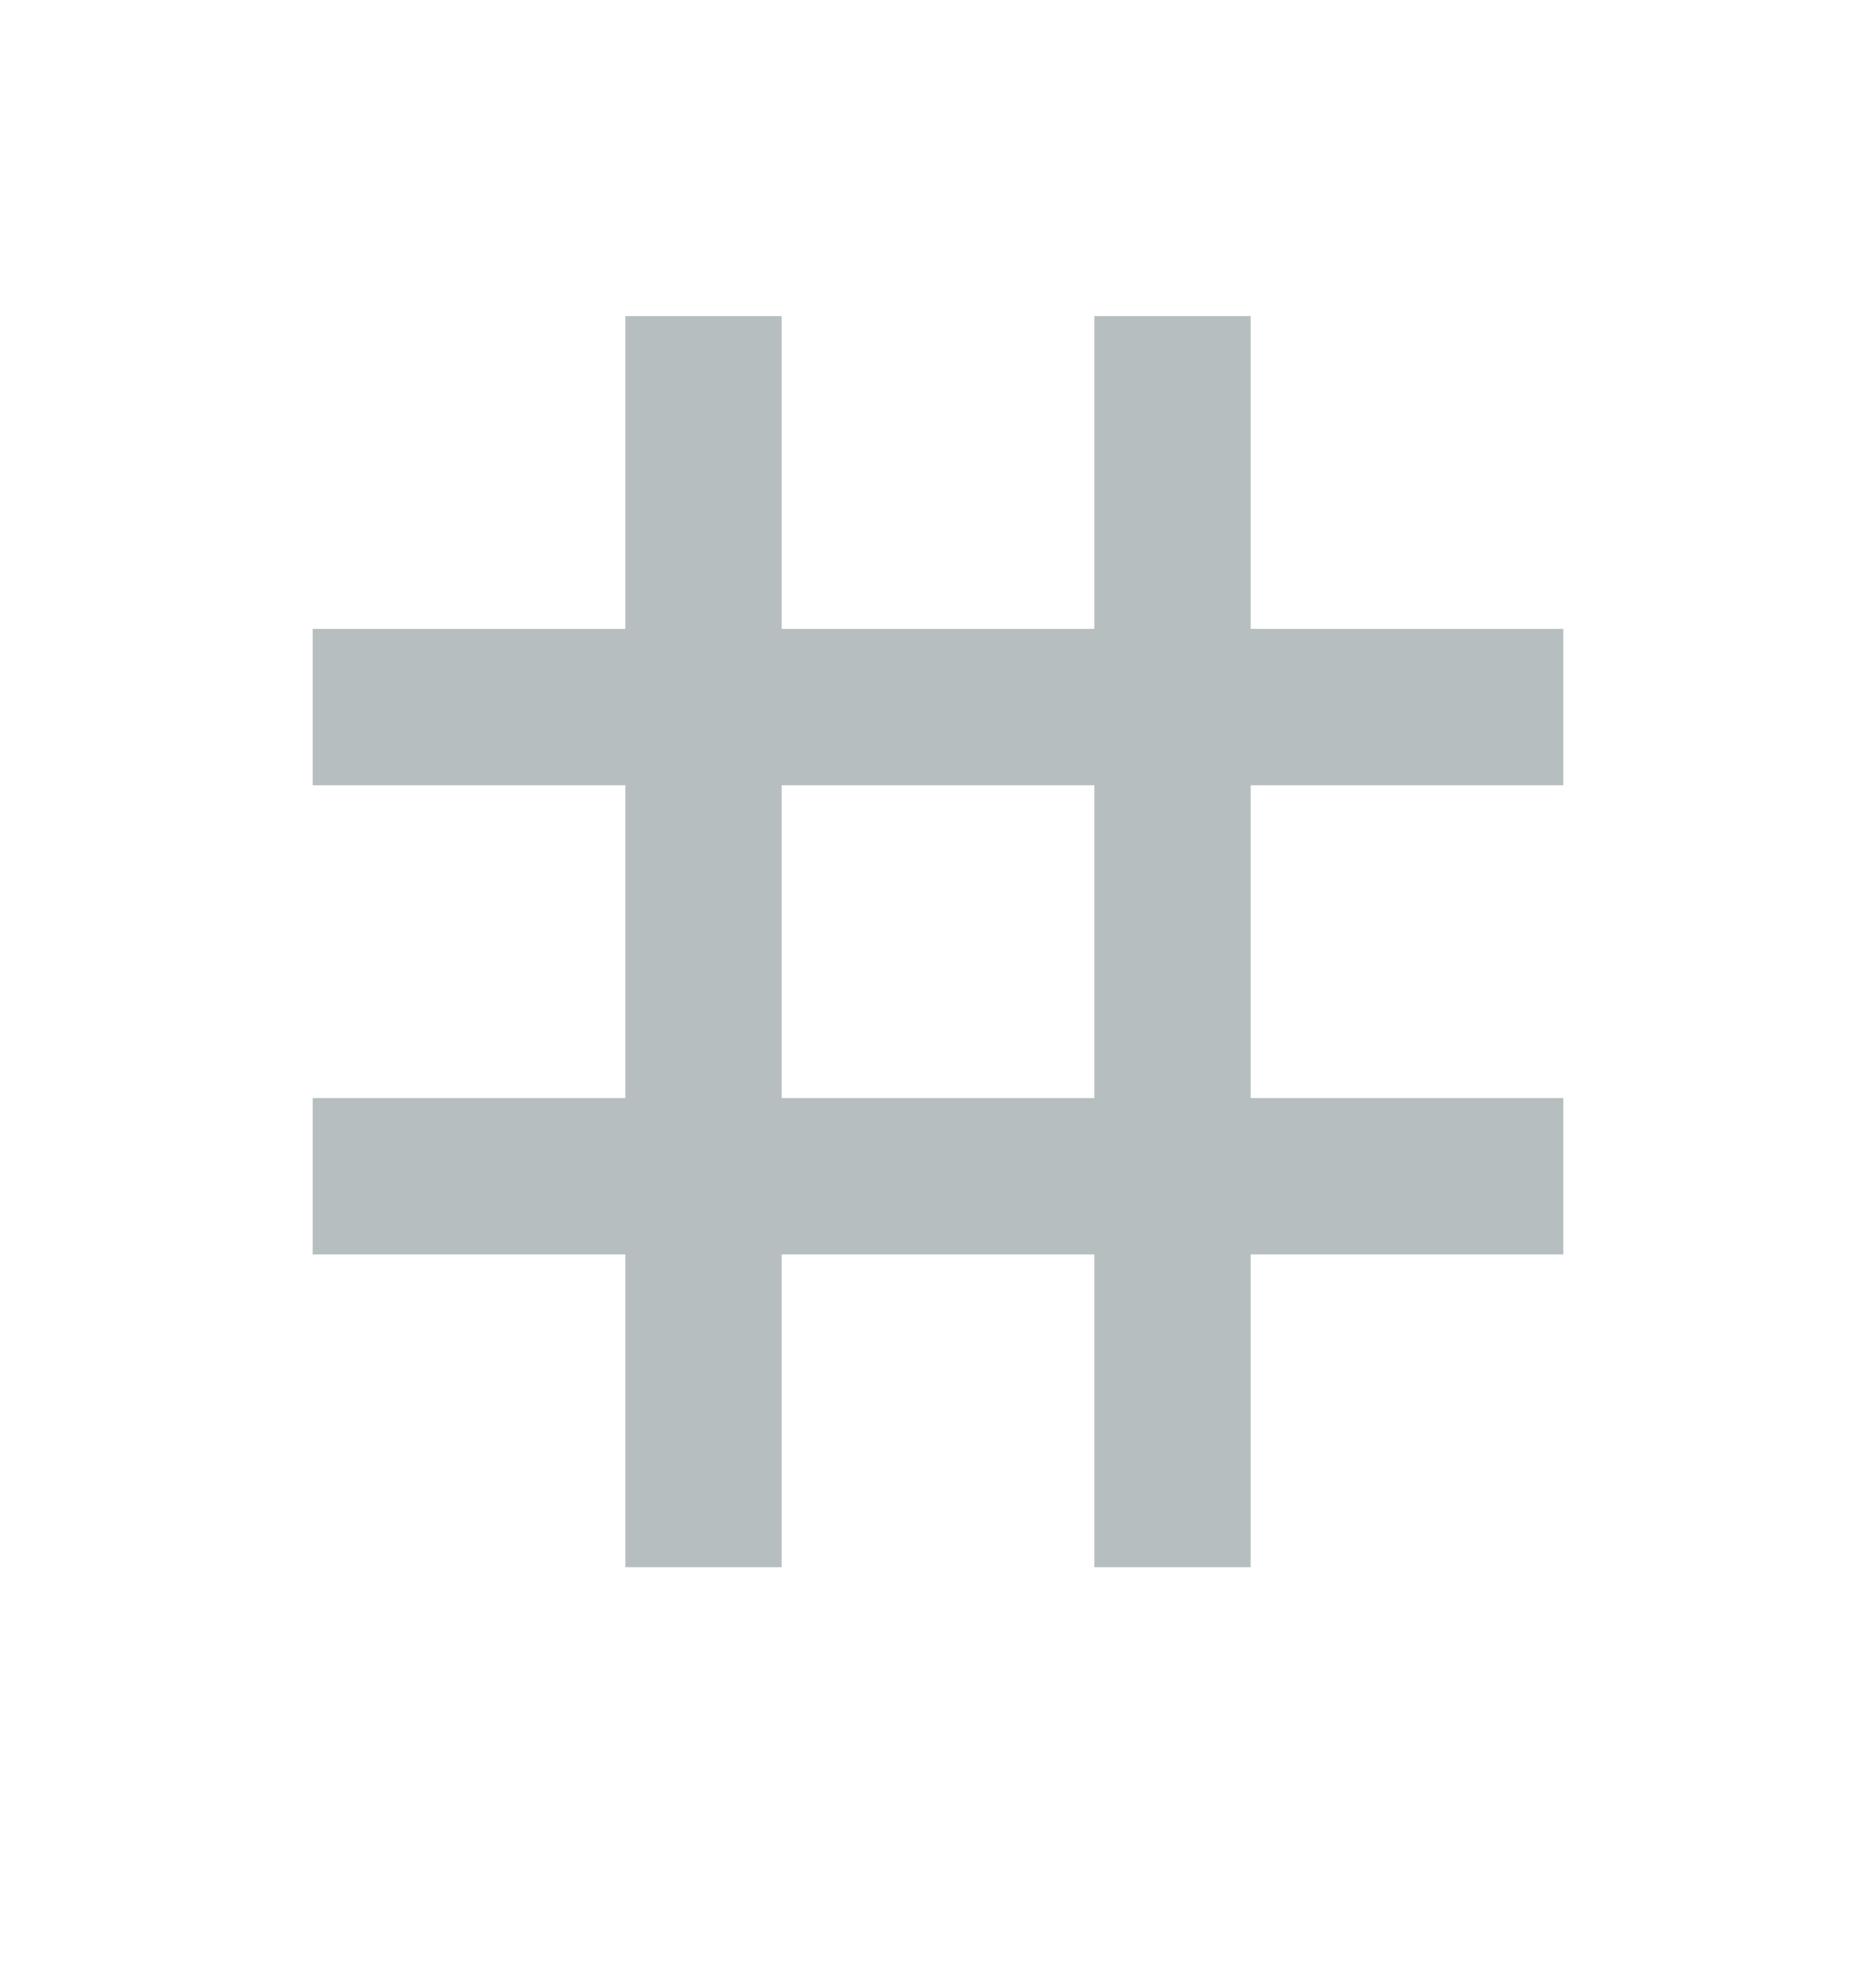 <svg width="18" height="19" viewBox="0 0 18 19" fill="none" xmlns="http://www.w3.org/2000/svg">
<path d="M15 7.532V6.032H12V3.032H10.5V6.032H7.5V3.032H6V6.032H3V7.532H6V10.532H3V12.032H6V15.032H7.5V12.032H10.5V15.032H12V12.032H15V10.532H12V7.532H15ZM10.5 10.532H7.5V7.532H10.5V10.532Z" fill="#B7BEBF"/>
</svg>

